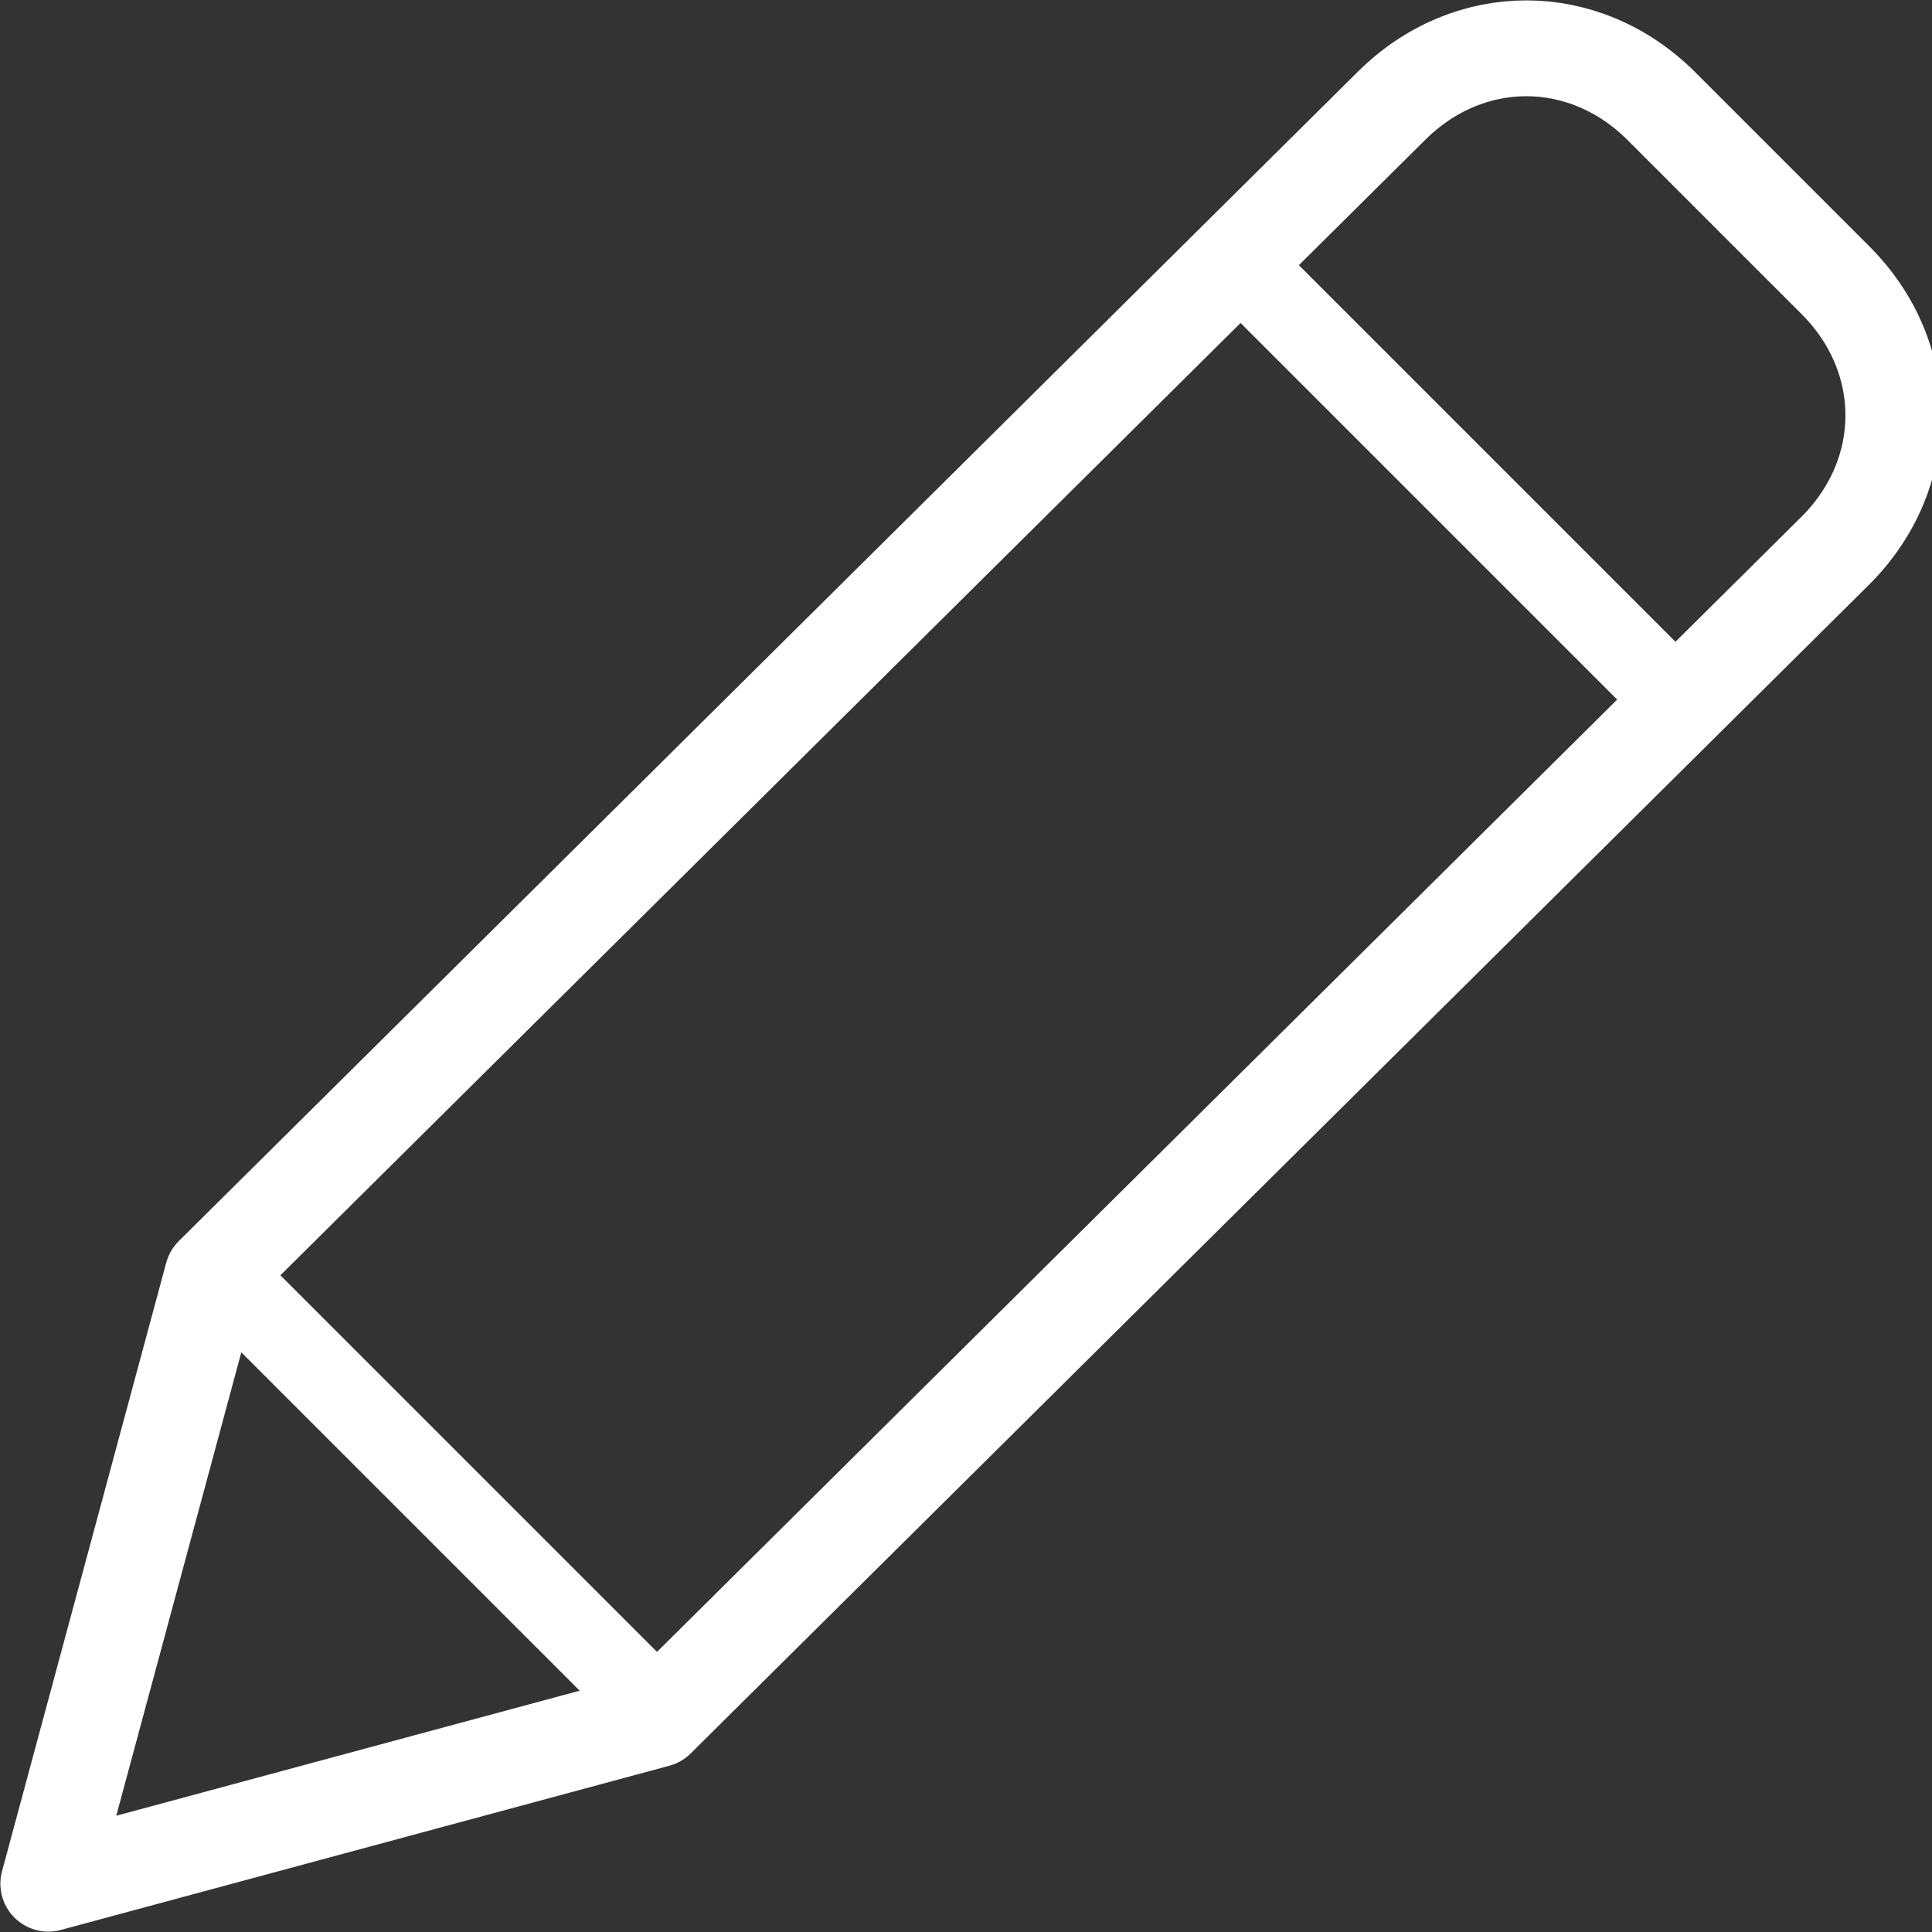 <?xml version="1.0" encoding="utf-8"?>
<!-- Generator: Adobe Illustrator 22.1.0, SVG Export Plug-In . SVG Version: 6.00 Build 0)  -->
<svg version="1.1" id="Layer_1" xmlns="http://www.w3.org/2000/svg" xmlns:xlink="http://www.w3.org/1999/xlink" x="0px" y="0px"
	 viewBox="0 0 20 20" style="enable-background:new 0 0 20 20;" xml:space="preserve">
<rect x="0" y="0" width="20" height="20" fill="#333333" stroke="none"/>
<style type="text/css">
	.st0{fill:none;stroke:#FFFFFF;stroke-width:0.992;stroke-linejoin:round;stroke-miterlimit:10;}
	.st1{fill:none;stroke:#FFFFFF;stroke-width:0.85;stroke-miterlimit:10;}
</style>
<g id="Ebene_1">
	<path class="st0" d="M14.4,1.1c0.8-0.8,2-0.8,2.8,0L19,2.9c0.8,0.8,0.8,2,0,2.8L6.8,17.8l-6.3,1.7l1.7-6.3L14.4,1.1z"/>
	<line class="st1" x1="2.3" y1="13.2" x2="6.9" y2="17.8"/>
	<line class="st1" x1="12.8" y1="2.7" x2="17.3" y2="7.2"/>
</g>
<g id="Ebene_2">
</g>
<g id="Pfeile">
</g>
</svg>
